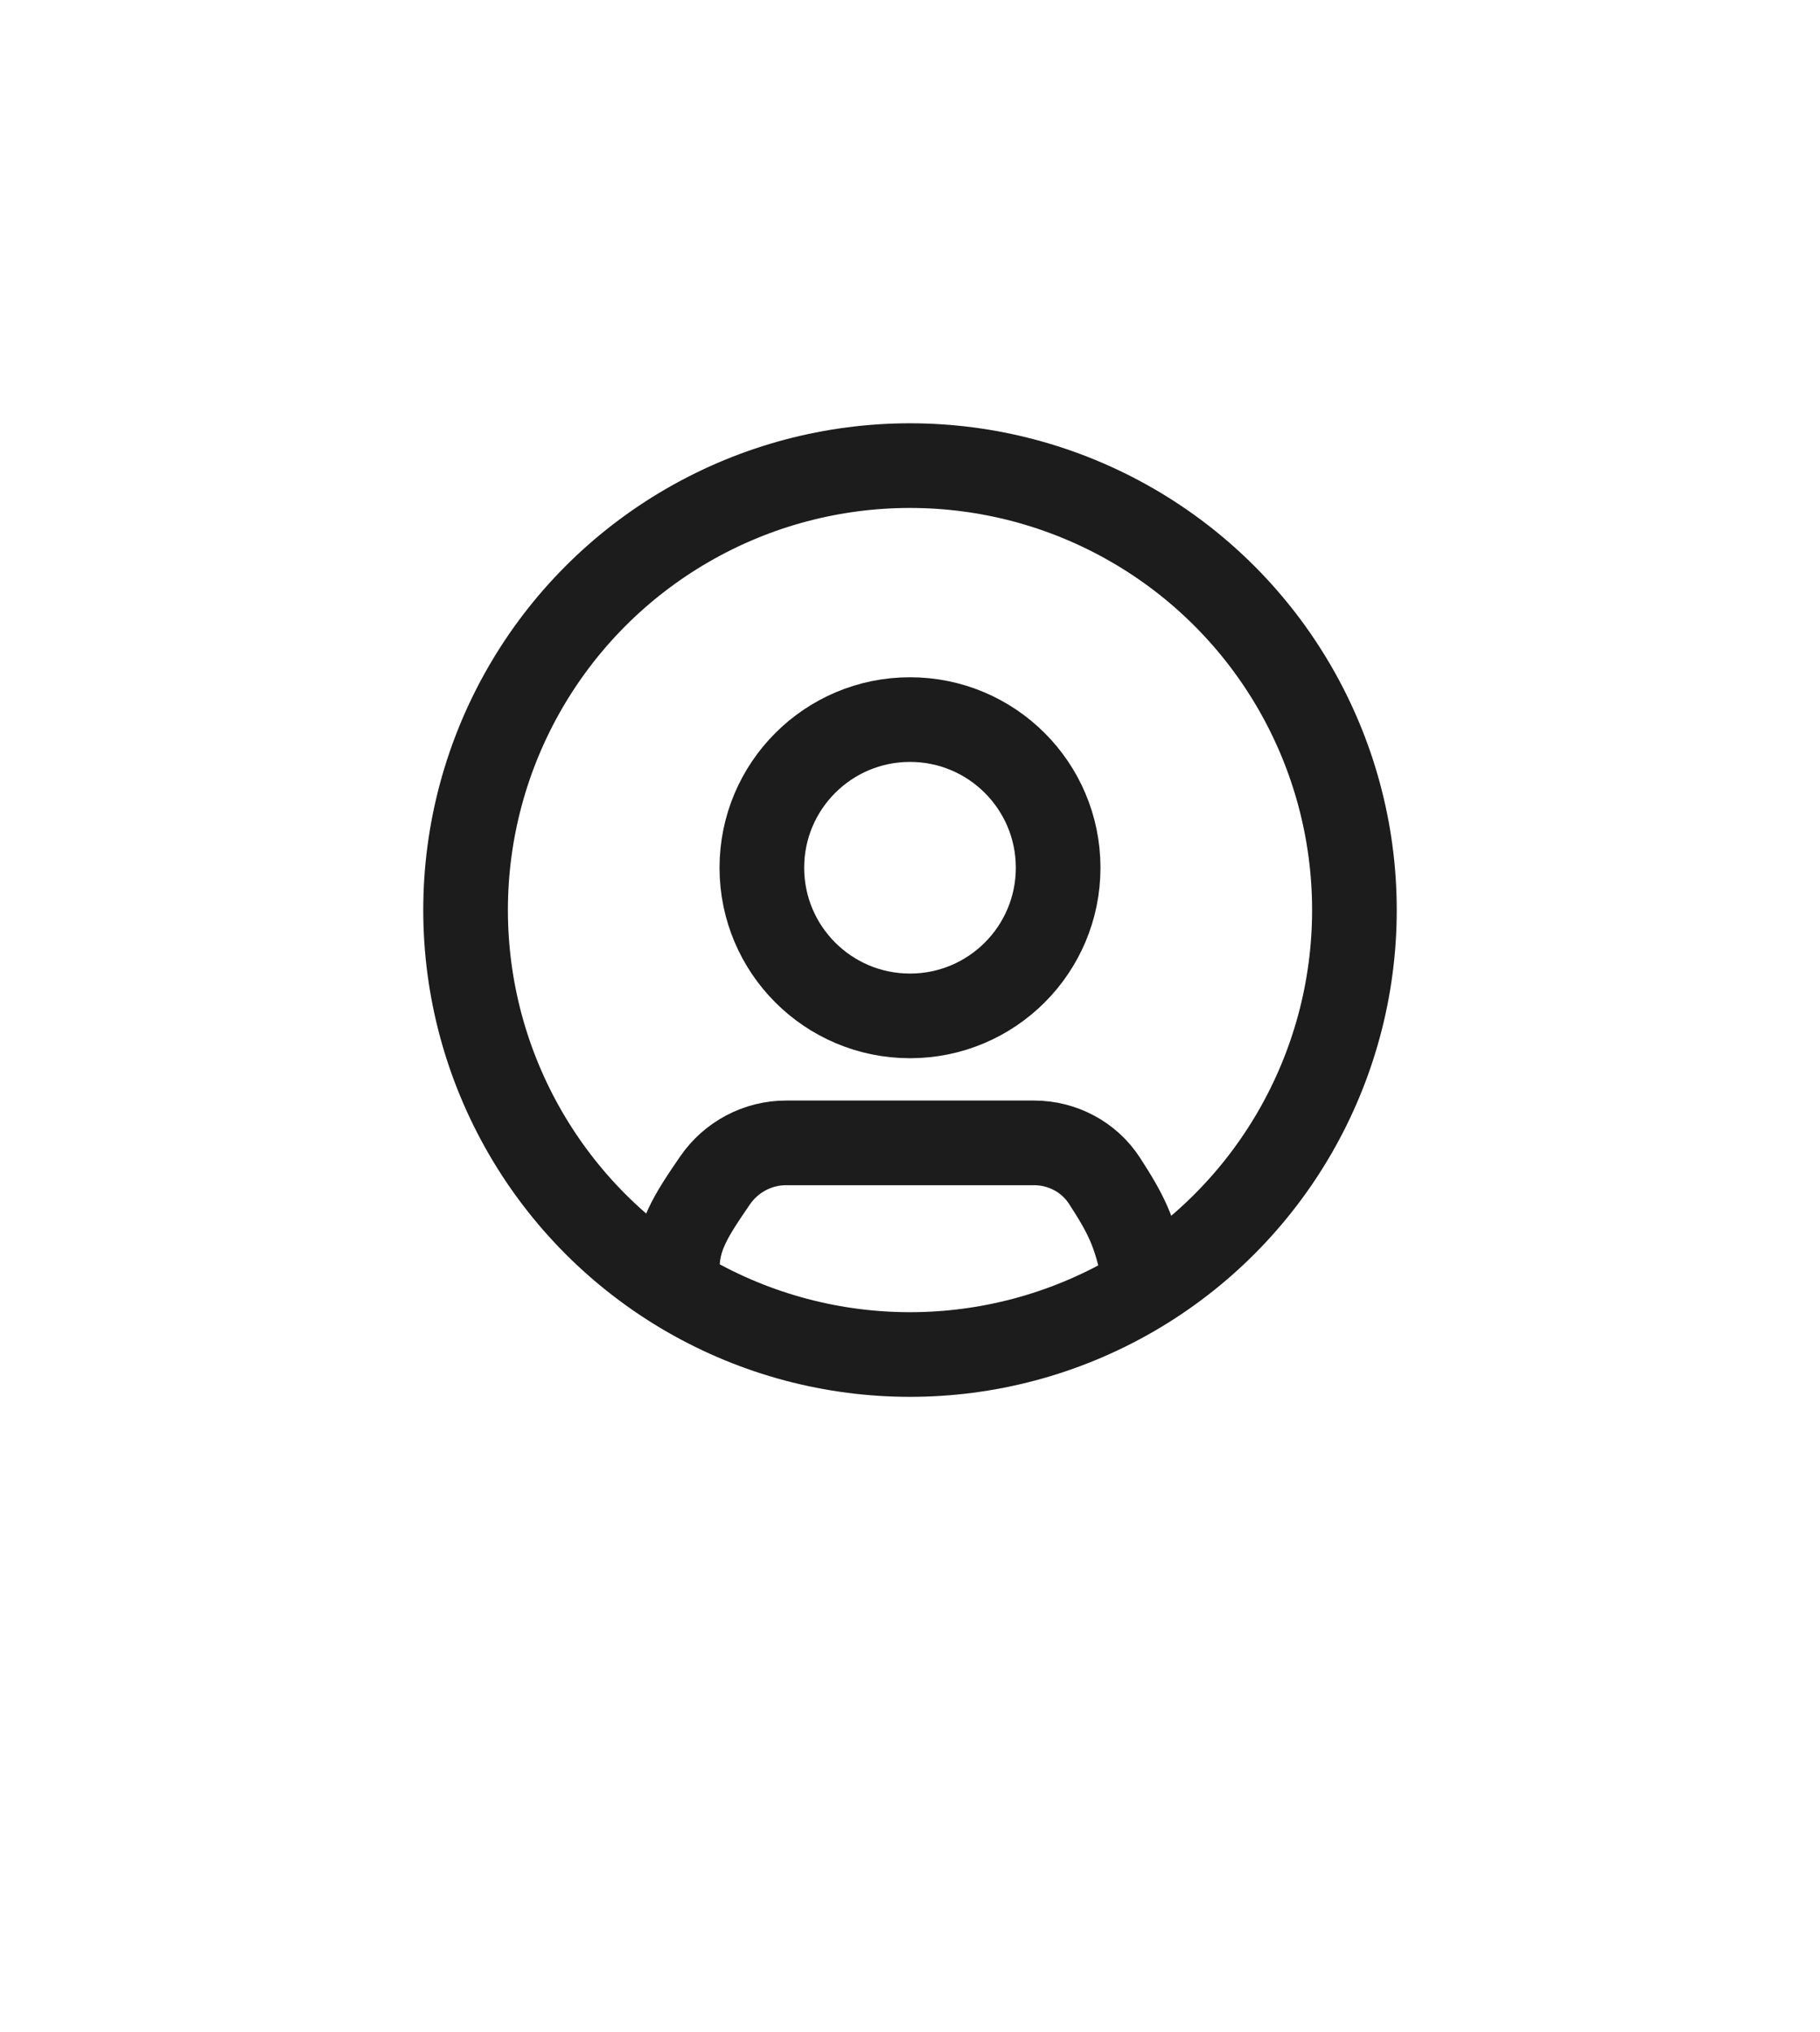 <svg width="43" height="48" viewBox="0 0 43 48" fill="none" xmlns="http://www.w3.org/2000/svg">
<circle cx="21.5" cy="21.5" r="10.5" stroke="#1C1C1C" stroke-width="2"/>
<circle cx="21.5" cy="20.5" r="3.5" stroke="#1C1C1C" stroke-width="2"/>
<path d="M16 30C16 29.227 16.299 28.753 16.896 27.884C17.275 27.334 17.902 27 18.571 27C20.291 27 21.742 27 24.43 27C25.098 27 25.728 27.331 26.093 27.892C26.615 28.696 26.802 29.091 27 30" stroke="#1C1C1C" stroke-width="2" stroke-linecap="round"/>
</svg>
